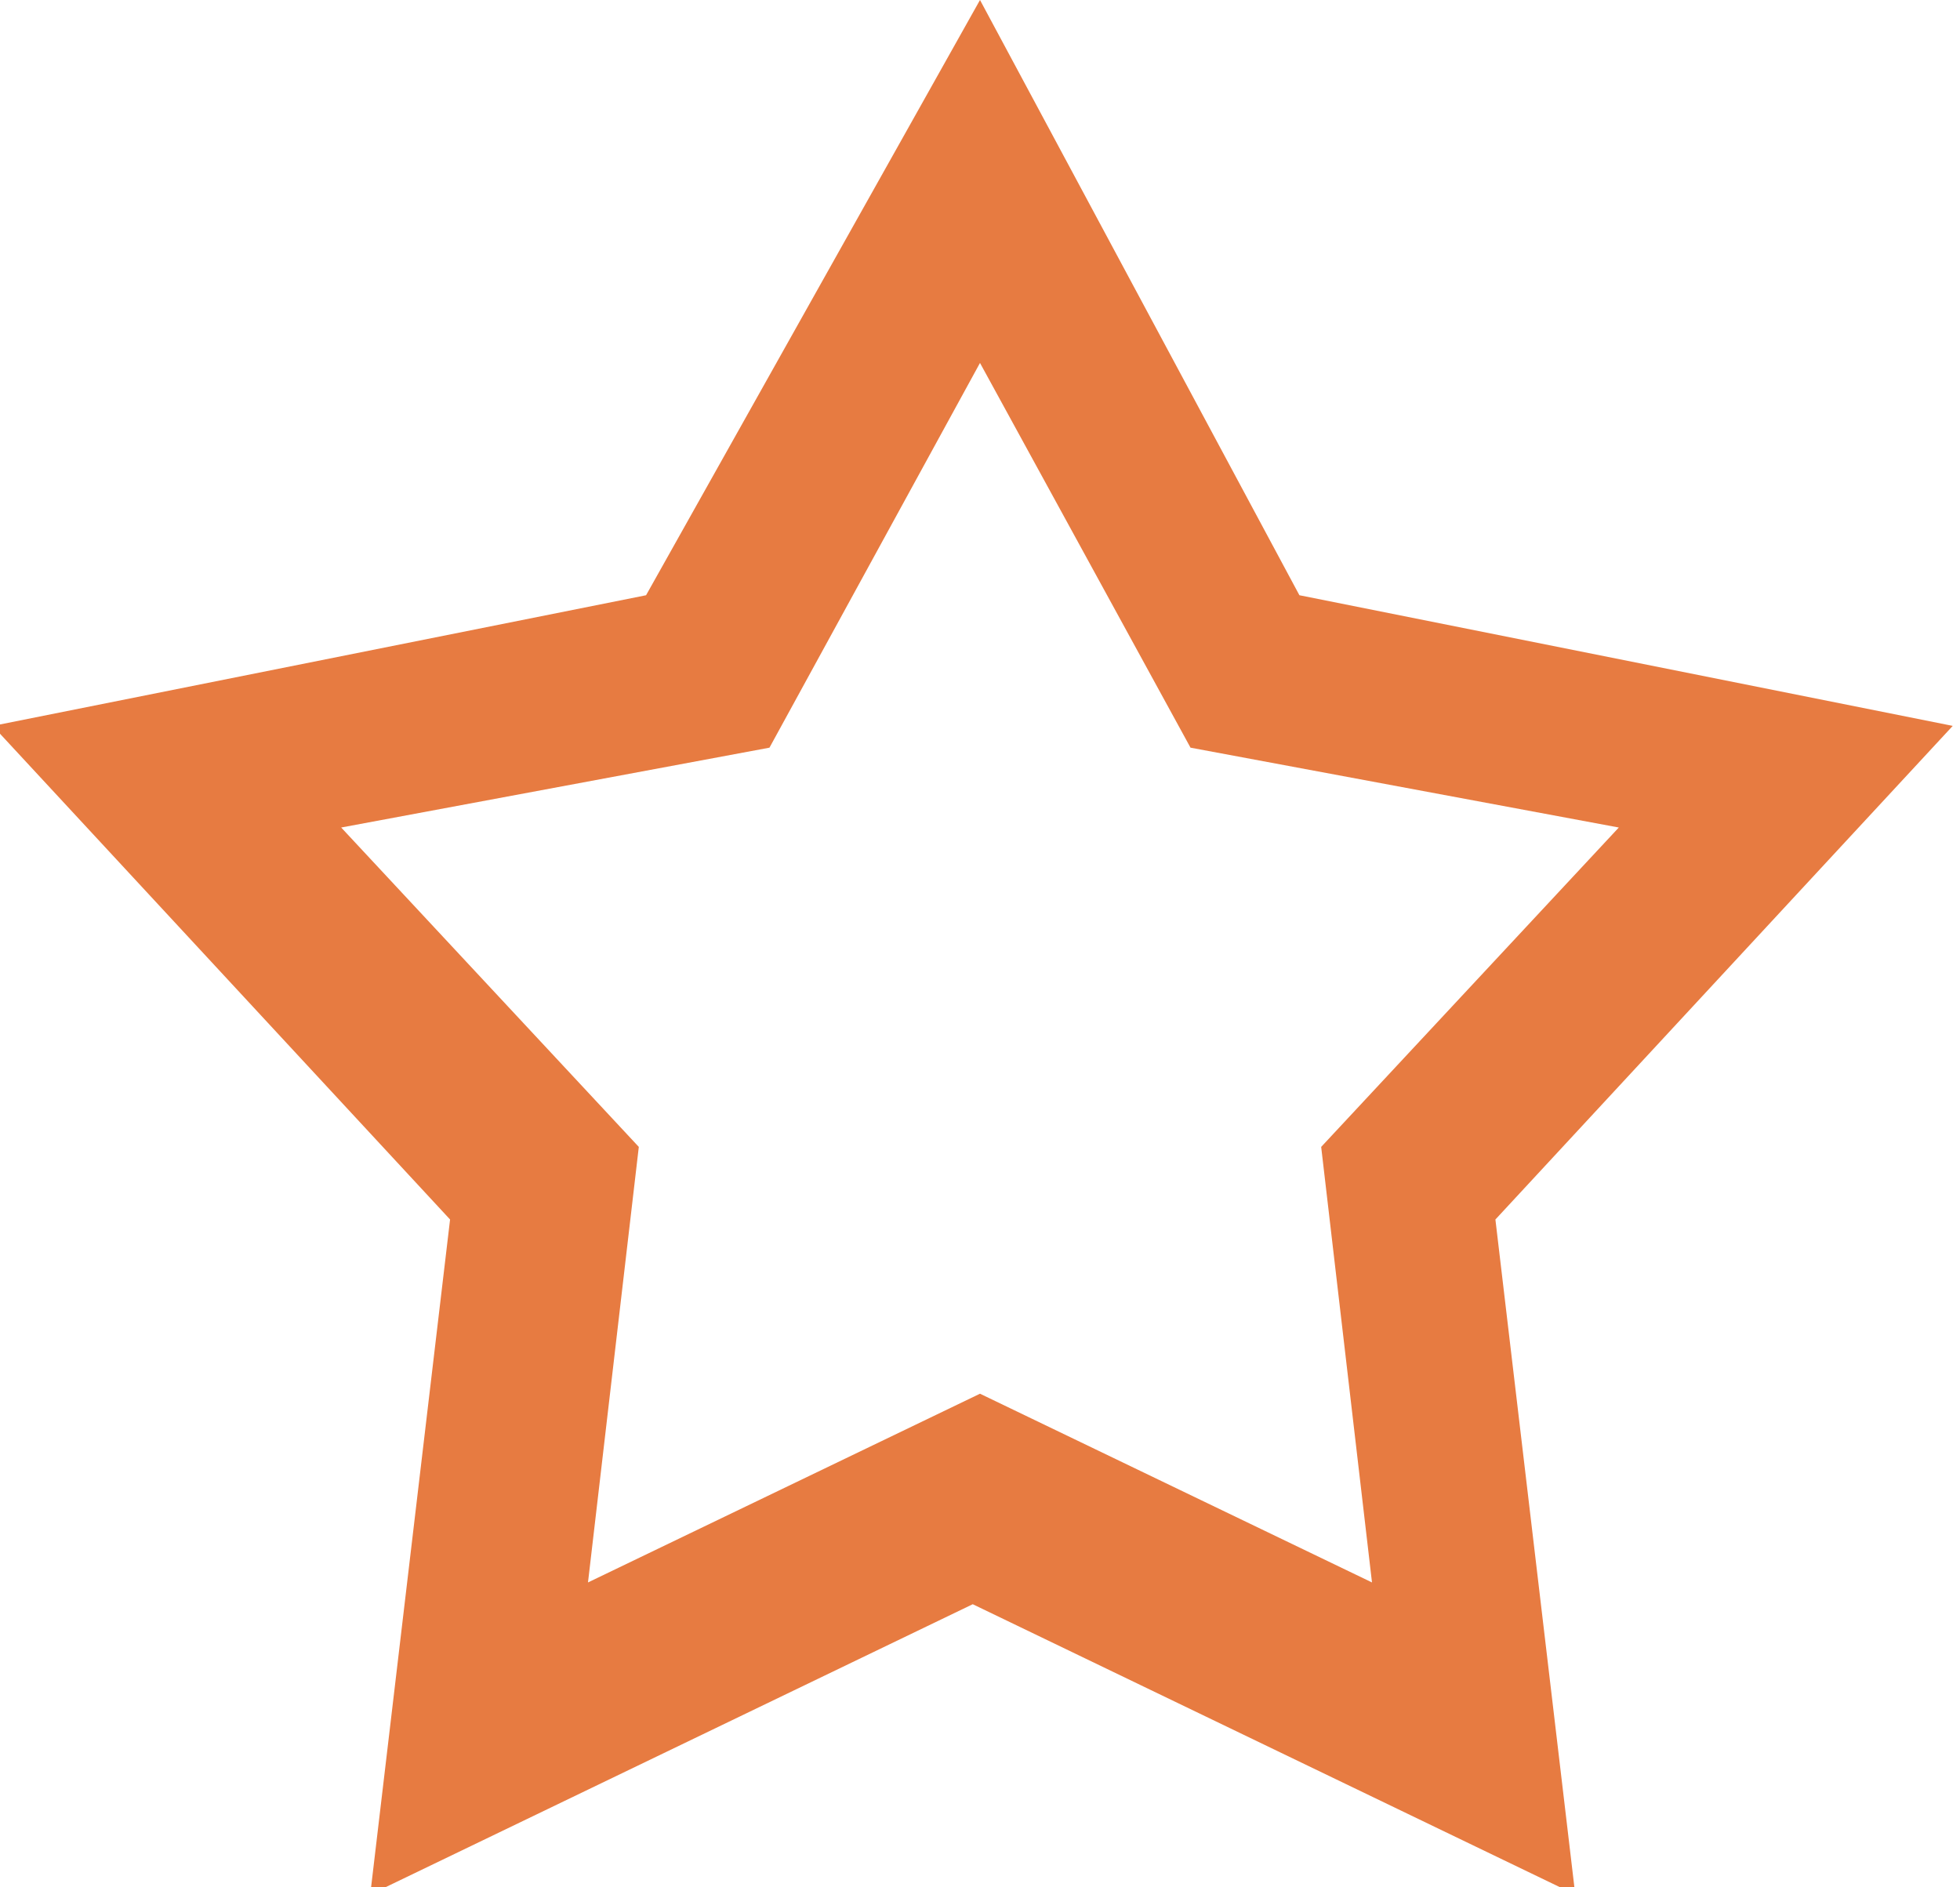 <svg id="Слой_1" xmlns="http://www.w3.org/2000/svg" viewBox="-695 706.2 27 26"><style>.st0{fill:#e77b41}</style><path id="Фигура_731_копия" class="st0" d="M-681.5 706.2l4.4 8.2 9 1.8-6.3 6.8 1.1 9.3-8.3-4-8.3 4 1.1-9.3-6.3-6.8 9-1.8 4.6-8.2m-2.9 10.3l-5.9 1.1 4.1 4.4-.7 6 5.4-2.6 5.4 2.6-.7-6 4.1-4.4-5.9-1.1-2.9-5.3-2.9 5.3"/></svg>